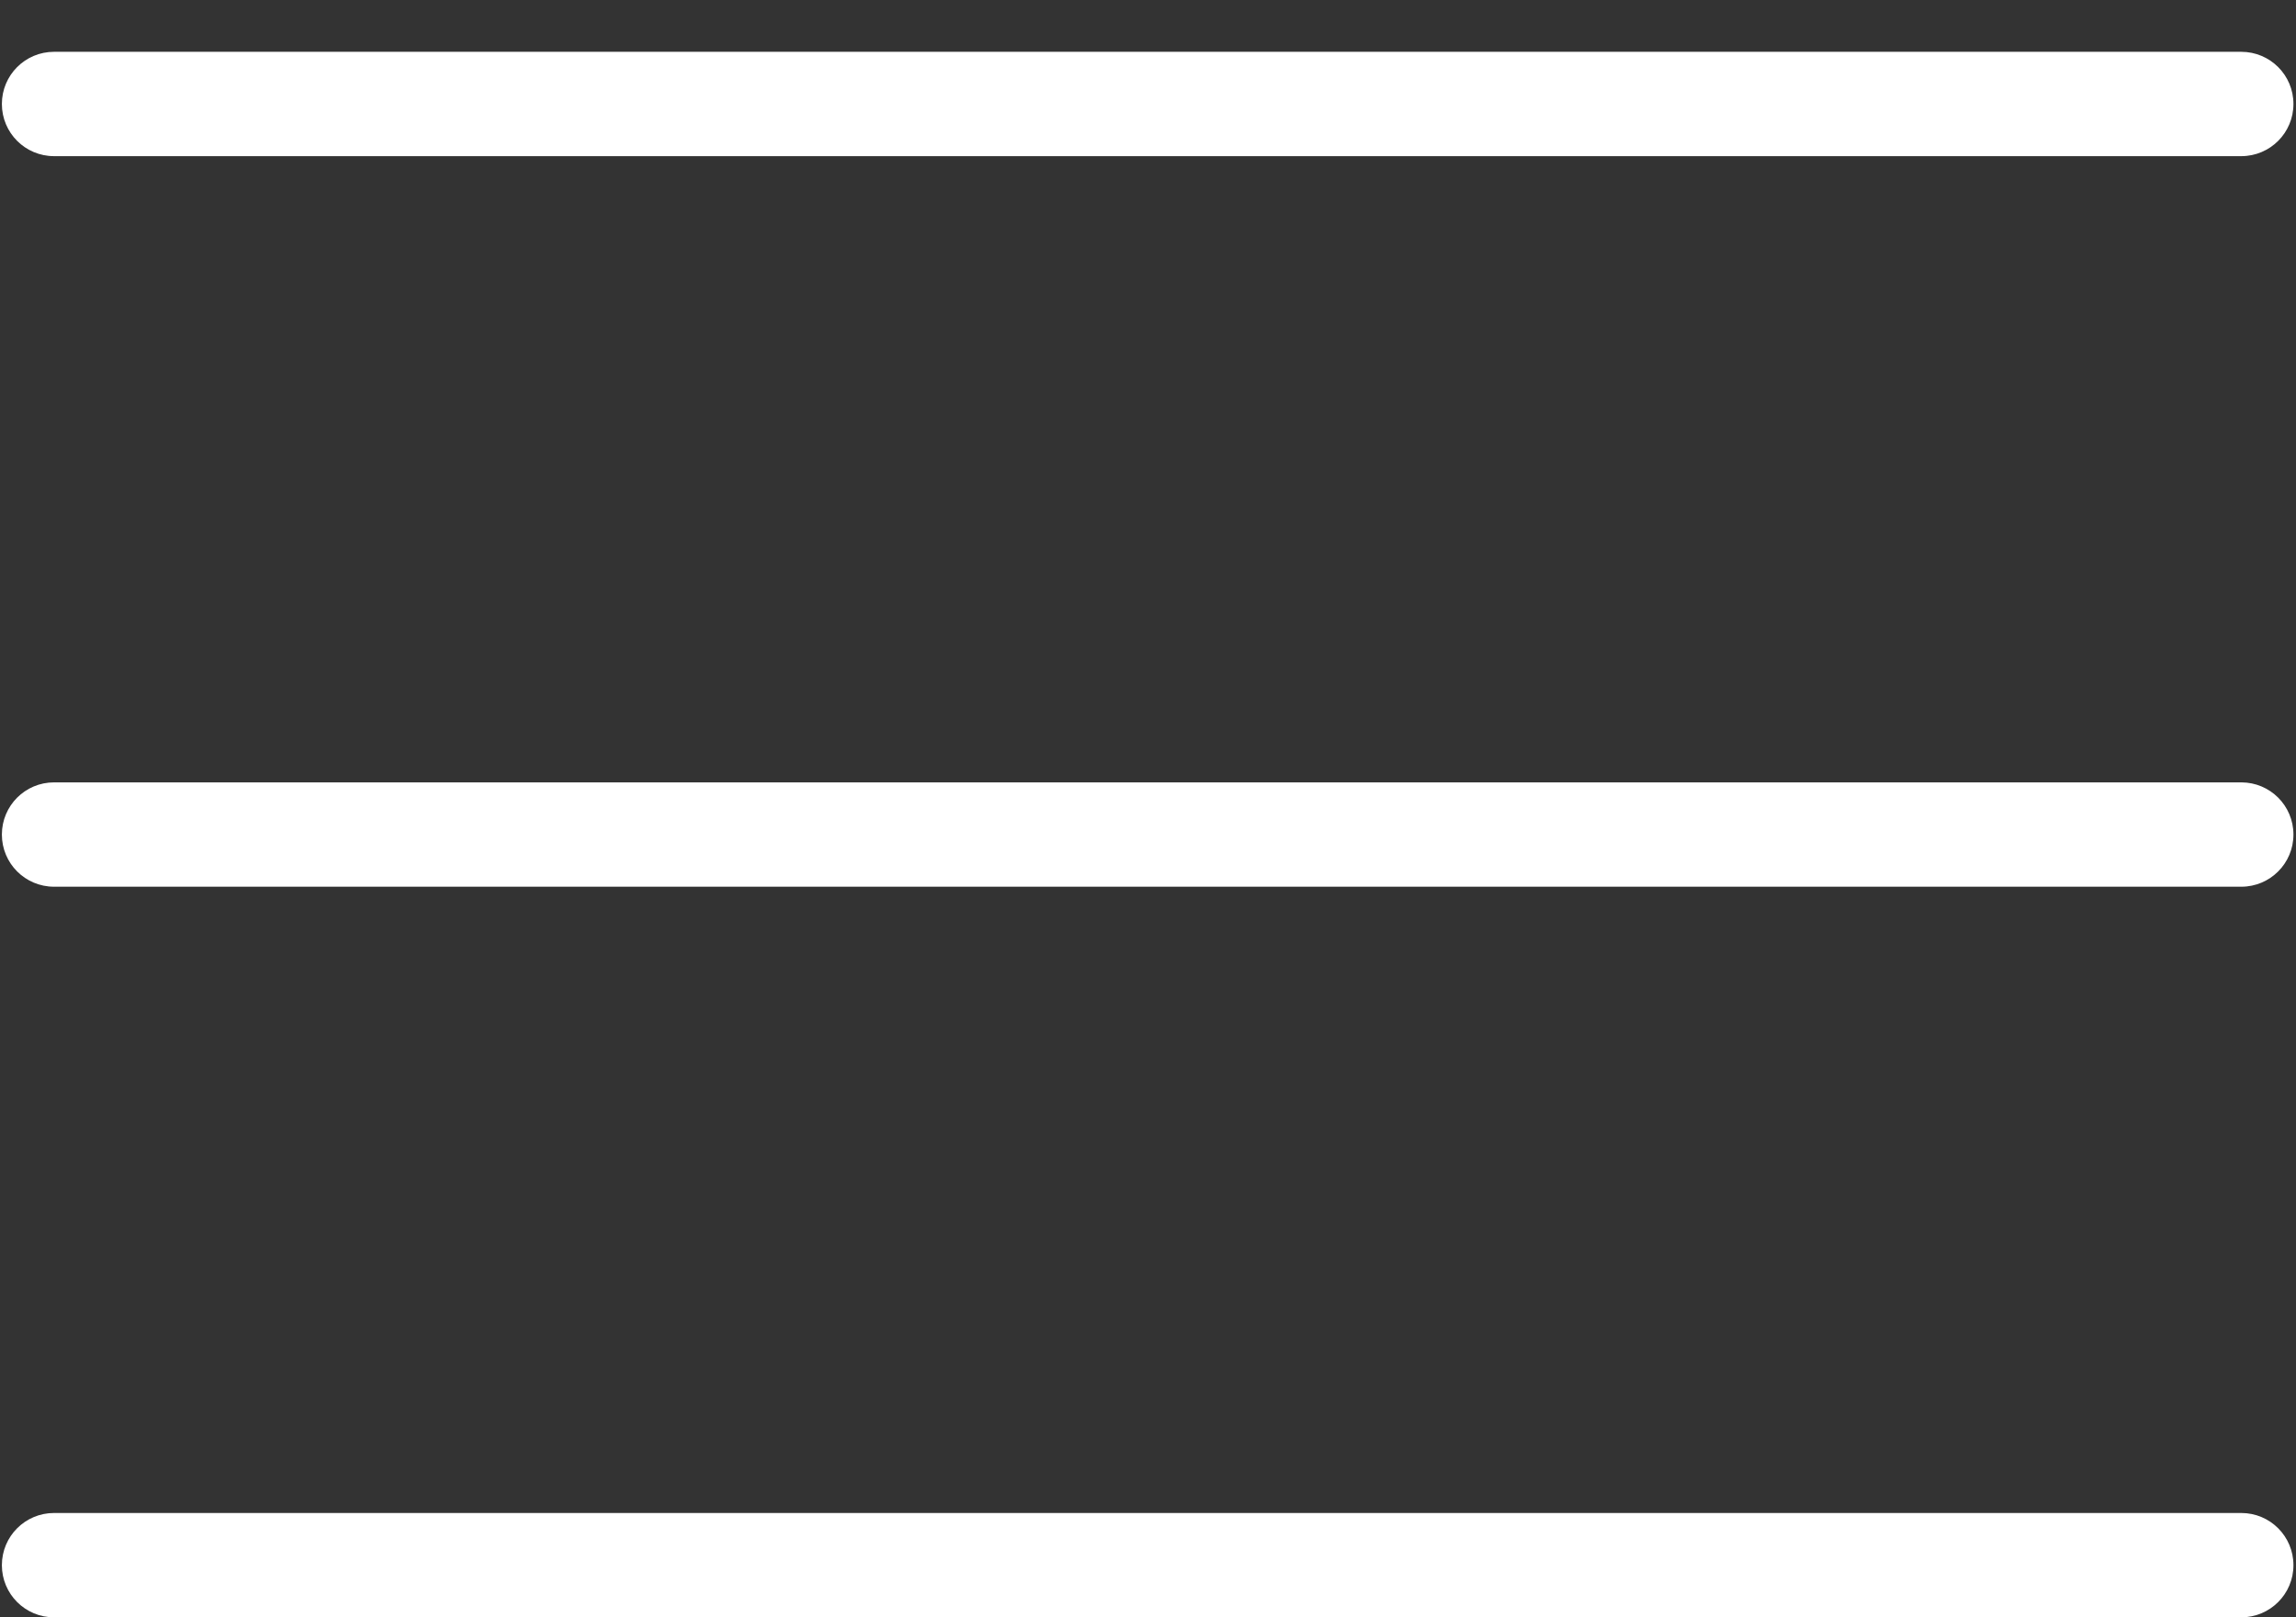 <?xml version="1.0" encoding="UTF-8"?>
<svg width="44px" height="31px" viewBox="0 0 44 31" version="1.1" xmlns="http://www.w3.org/2000/svg" xmlns:xlink="http://www.w3.org/1999/xlink">
    <rect x="0" y="0" width="44" height="31" fill="#333333" stroke="none"/>
    <!-- Generator: Sketch 48.1 (47250) - http://www.bohemiancoding.com/sketch -->
    <title>thin 0069 a menu hambuger</title>
    <desc>Created with Sketch.</desc>
    <defs></defs>
    <g id="Artboard-2" stroke="none" stroke-width="1" fill="none" fill-rule="evenodd" transform="translate(-653, -70)">
        <g id="thin-0069-a-menu-hambuger" transform="translate(651, 61)">
            <g id="Group" transform="translate(2, 9)" fill="#FFFFFF" fill-rule="nonzero">
                <path d="M42.951,2.993 L1.036,2.993 C0.483,2.993 0.036,2.546 0.036,1.993 C0.036,1.44 0.483,0.993 1.036,0.993 L42.951,0.993 C43.504,0.993 43.951,1.44 43.951,1.993 C43.951,2.546 43.504,2.993 42.951,2.993 Z" id="Shape"></path>
                <path d="M42.951,16.996 L1.036,16.996 C0.483,16.996 0.036,16.549 0.036,15.996 C0.036,15.443 0.483,14.996 1.036,14.996 L42.951,14.996 C43.504,14.996 43.951,15.443 43.951,15.996 C43.951,16.549 43.504,16.996 42.951,16.996 Z" id="Shape"></path>
                <path d="M42.951,31 L1.036,31 C0.483,31 0.036,30.553 0.036,30 C0.036,29.447 0.483,29 1.036,29 L42.951,29 C43.504,29 43.951,29.447 43.951,30 C43.951,30.553 43.504,31 42.951,31 Z" id="Shape"></path>
            </g>
            <rect id="Rectangle-path" x="0" y="0" width="48" height="48"></rect>
        </g>
    </g>
</svg>
